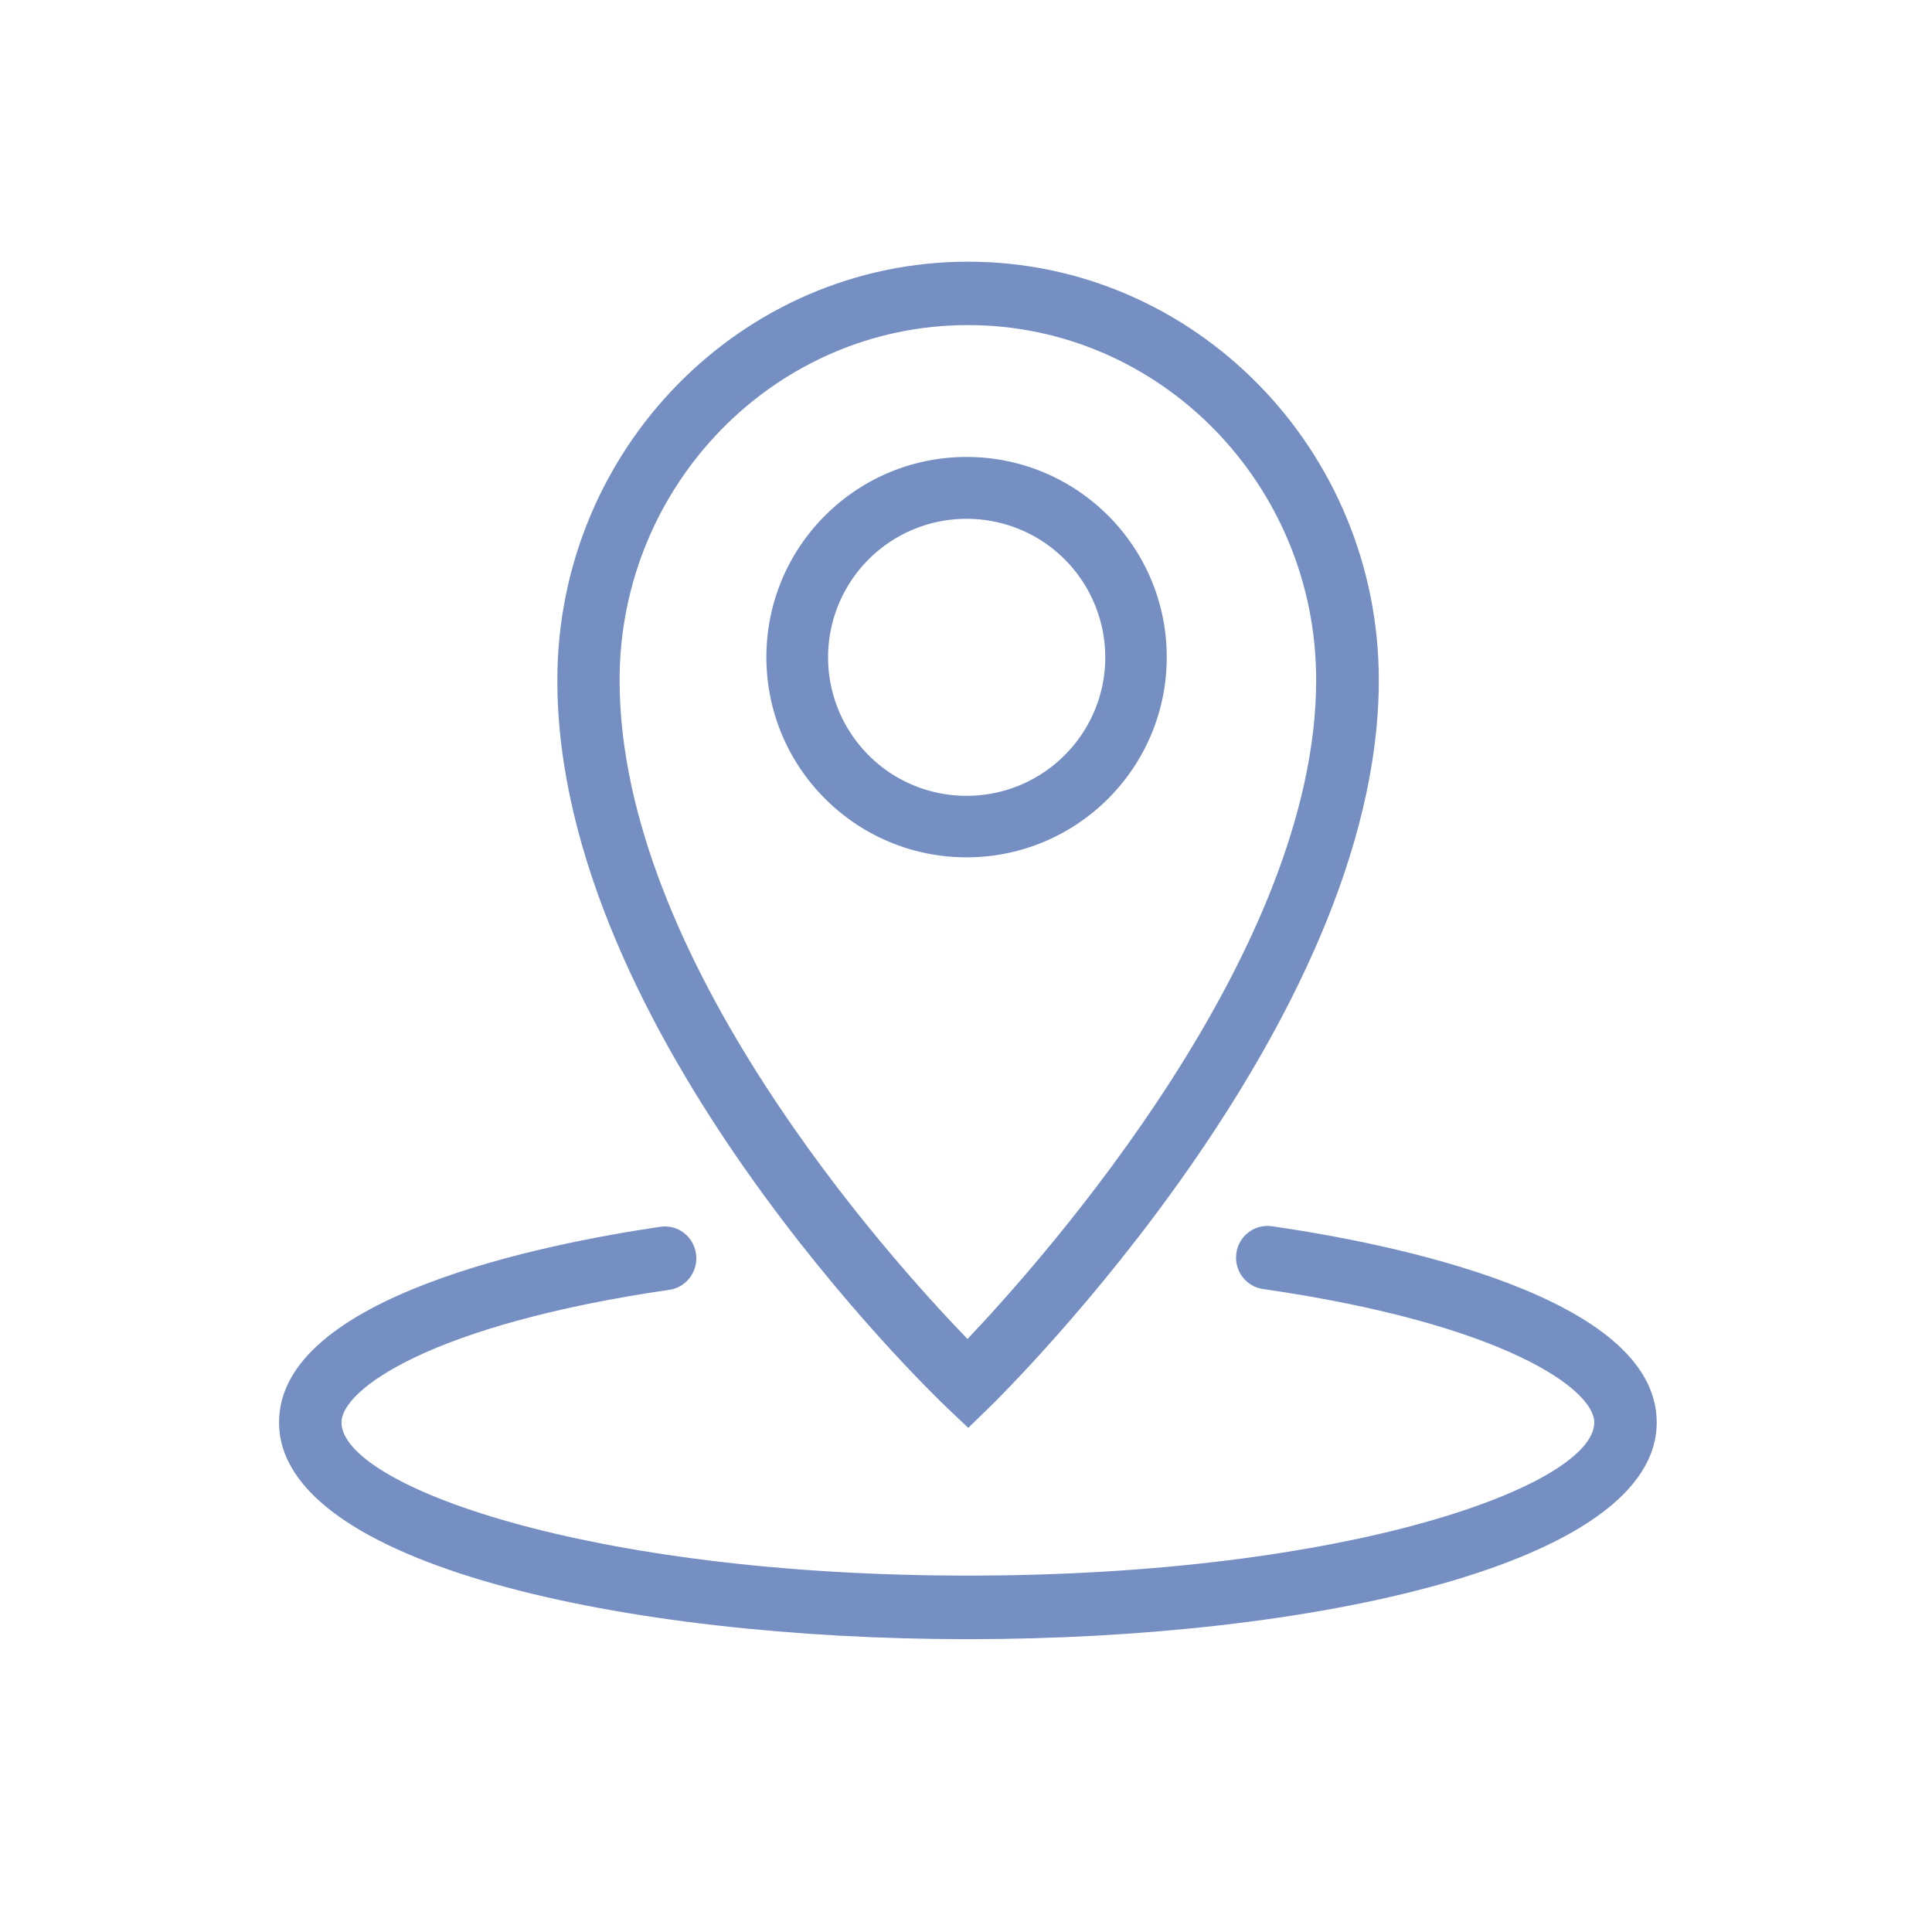 <svg height="32" viewBox="0 0 1024 1024" width="32" xmlns="http://www.w3.org/2000/svg"><g fill="#768fc3"><path d="m674 649.9c-9.1-1.2-17.5 5.2-18.7 14.3-1.3 9.2 5 17.7 14.1 19 127.9 18.5 175.6 53.2 175.6 70.7 0 33.1-129.3 81.2-332 81.2s-332-48.1-332-81.2c0-17.4 47.2-51.8 173.9-70.3 9-1.3 15.3-9.9 14-19.1s-9.7-15.6-18.7-14.3c-60.8 8.9-202.3 36.8-202.3 103.7 0 75.4 183.7 114.9 365.1 114.9s365.1-39.5 365.1-114.9c0-67.3-142.7-95.1-204.1-104z"/><path d="m501.7 745.9 11.5 10.9 11.3-11c8.4-8.2 206.3-203.4 206.3-385.3 0-122.3-97.7-221.8-217.7-221.8-120.1 0-217.7 99.5-217.7 221.8-.1 186.7 197.9 377.4 206.3 385.4zm11.3-573.6c101.8 0 184.6 84.4 184.6 188.1 0 143.7-143 305.2-184.8 349.3-41.8-43.2-184.4-201.5-184.4-349.2 0-103.8 82.8-188.2 184.6-188.2zm0 0"/><path d="m512.3 242.2c-58.6 0-106.1 47.5-106.1 106.1s47.5 106.1 106.1 106.1 106.1-47.5 106.1-106.1-47.5-106.1-106.1-106.1zm0 179.6c-19.5 0-38.2-7.7-51.9-21.5a73.428 73.428 0 0 1 -21.5-51.9c0-26.2 14-50.5 36.7-63.6s50.7-13.1 73.5 0c22.7 13.1 36.7 37.4 36.7 63.6 0 40.5-32.9 73.4-73.5 73.4z"/></g></svg>